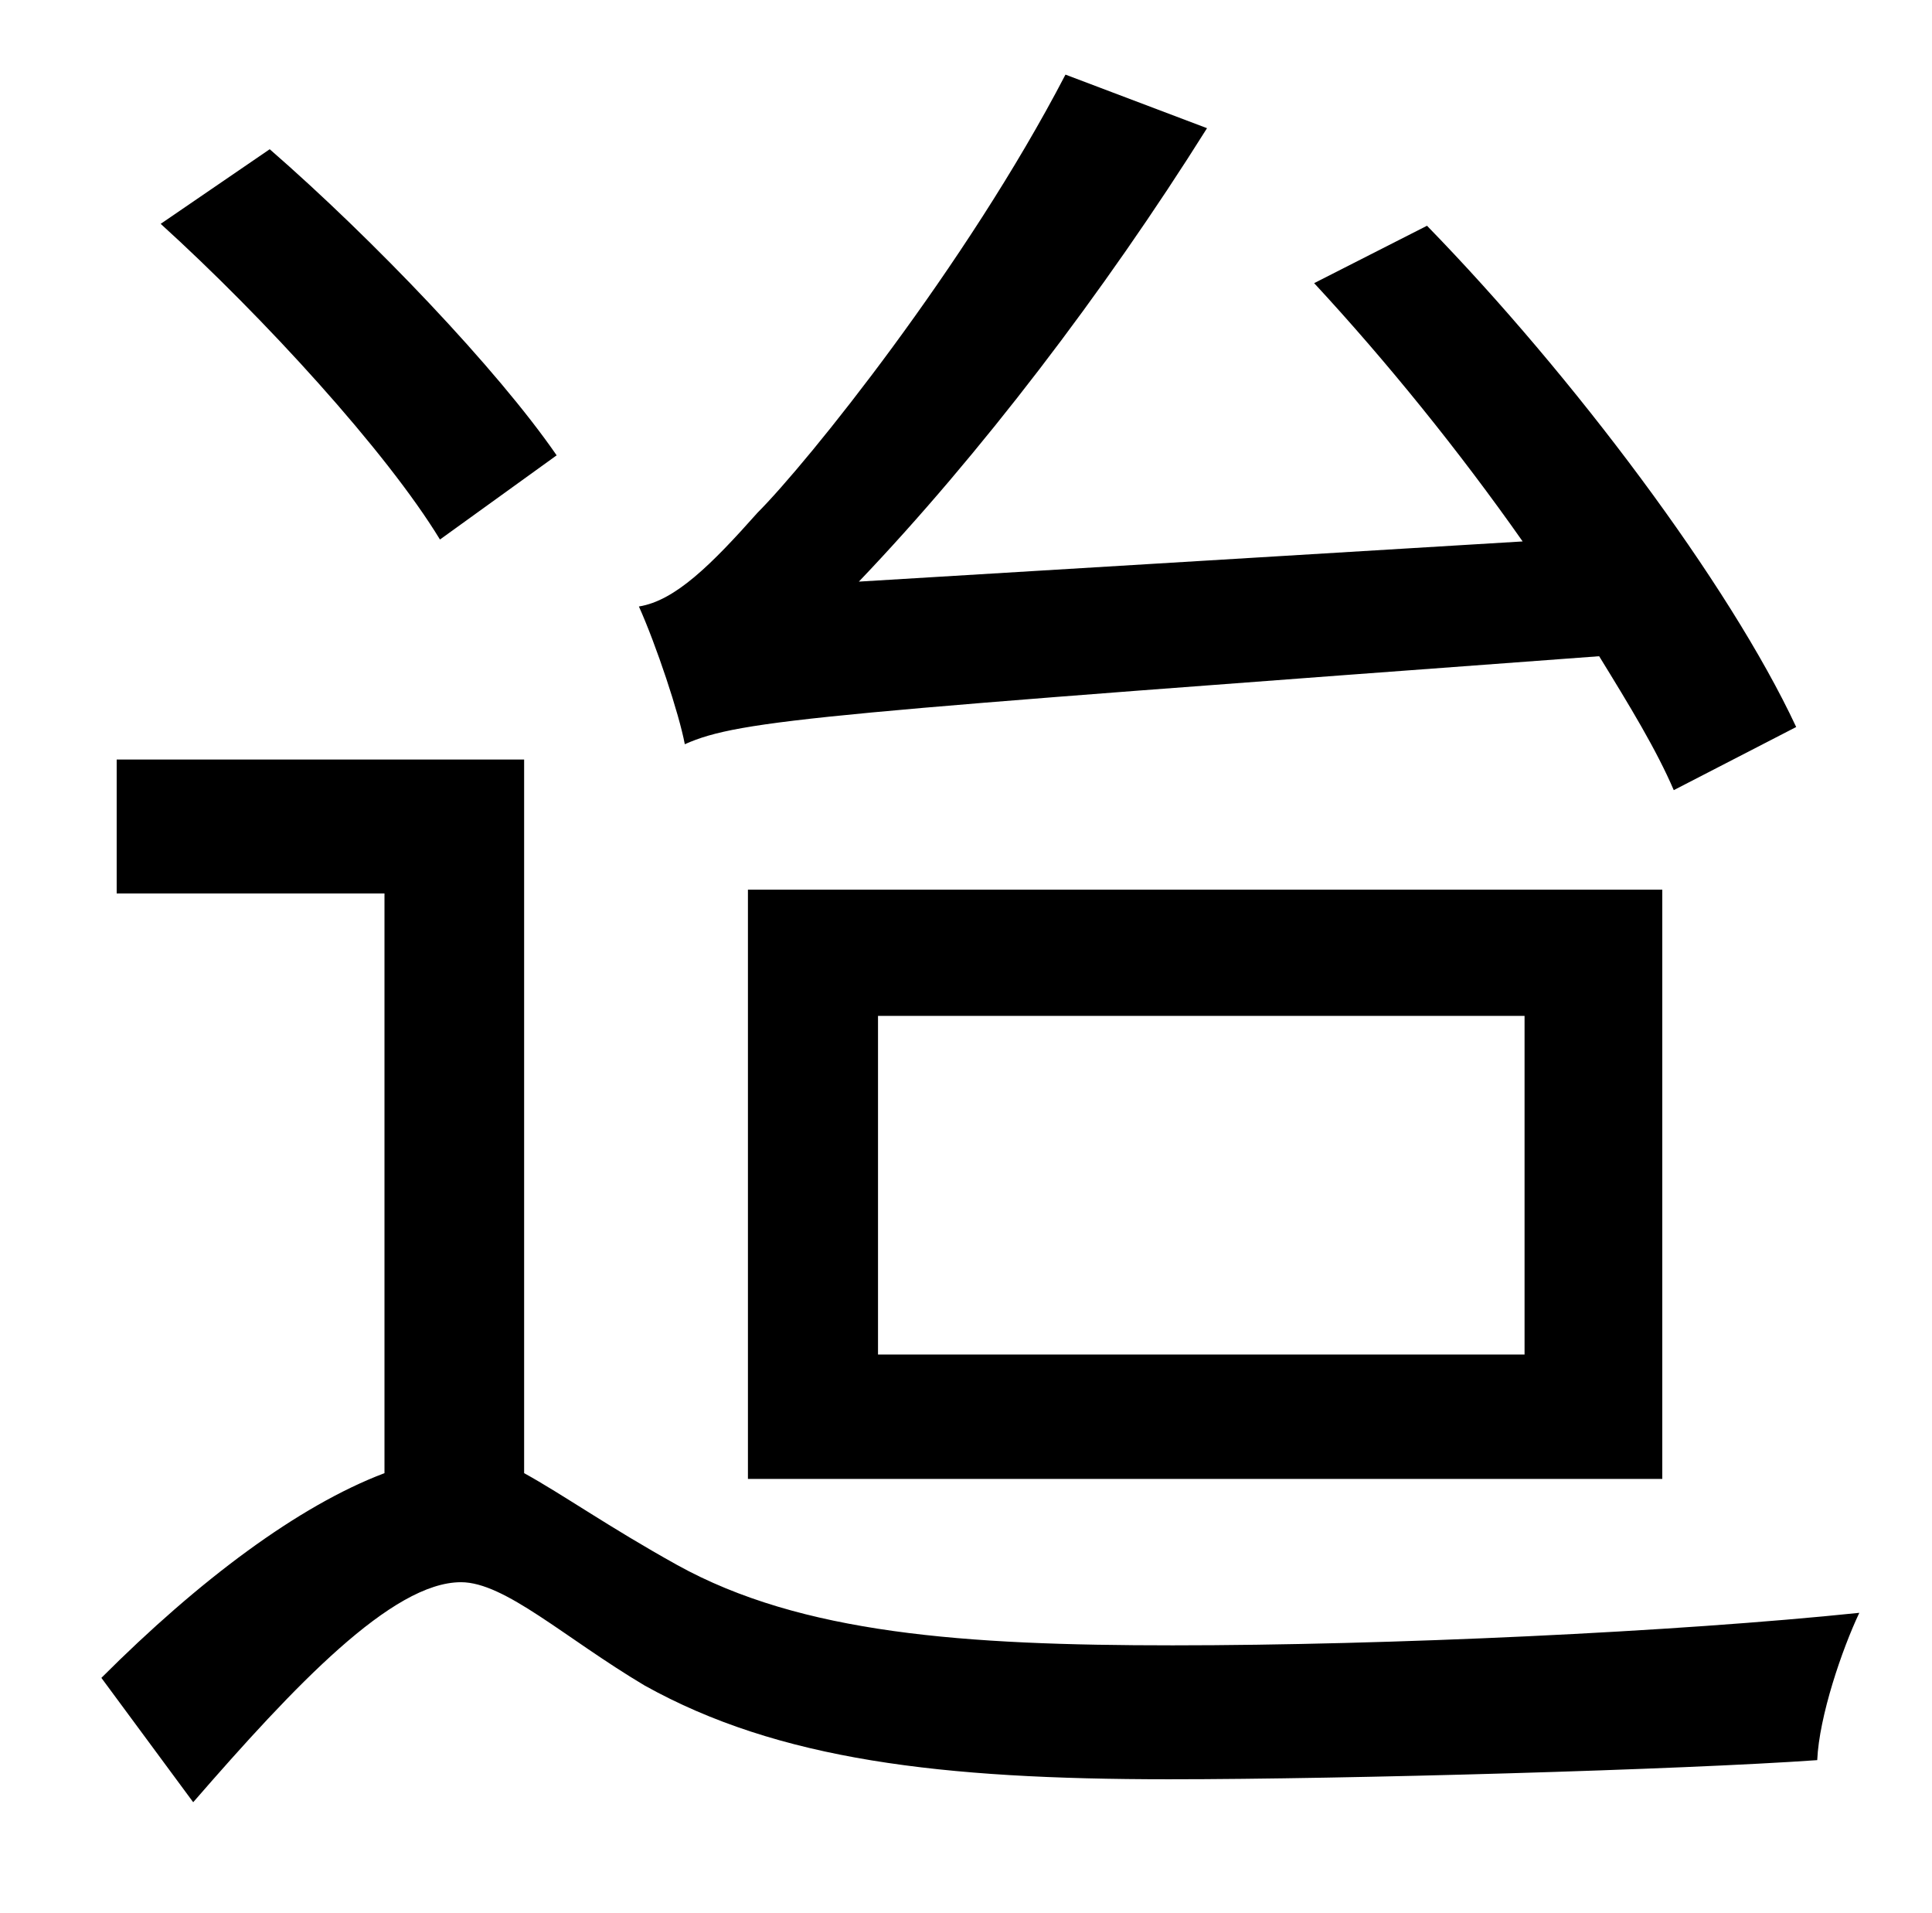 <?xml version="1.0" standalone="no"?>
<!DOCTYPE svg PUBLIC "-//W3C//DTD SVG 1.1//EN" "http://www.w3.org/Graphics/SVG/1.1/DTD/svg11.dtd" >
<svg xmlns="http://www.w3.org/2000/svg" xmlns:xlink="http://www.w3.org/1999/xlink" version="1.1" viewBox="-10 0 1010 1000">
   <path fill="currentColor"
d="M929 380l-64 33c-9 -21 -23 -44 -39 -70c-405 30 -449 33 -478 46c-3 -16 -15 -52 -24 -72c19 -3 38 -22 62 -49c26 -26 109 -129 161 -229l74 28c-54 86 -119 171 -182 237l347 -21c-33 -47 -71 -94 -109 -135l59 -30c76 78 158 187 193 262zM449 531v177h338v-177h-338
zM859 773h-478v-308h478v308zM281 238l-61 44c-28 -46 -92 -116 -146 -165l57 -39c54 47 119 115 150 160zM264 397v373c20 11 44 28 80 48c65 36 150 42 259 42c113 0 263 -7 359 -17c-9 19 -21 54 -22 77c-71 5 -245 10 -339 10c-119 0 -204 -10 -274 -49
c-42 -25 -73 -54 -96 -54c-36 0 -87 54 -140 115l-48 -65c51 -51 103 -90 148 -107v-303h-140v-70h213z" />
</svg>
